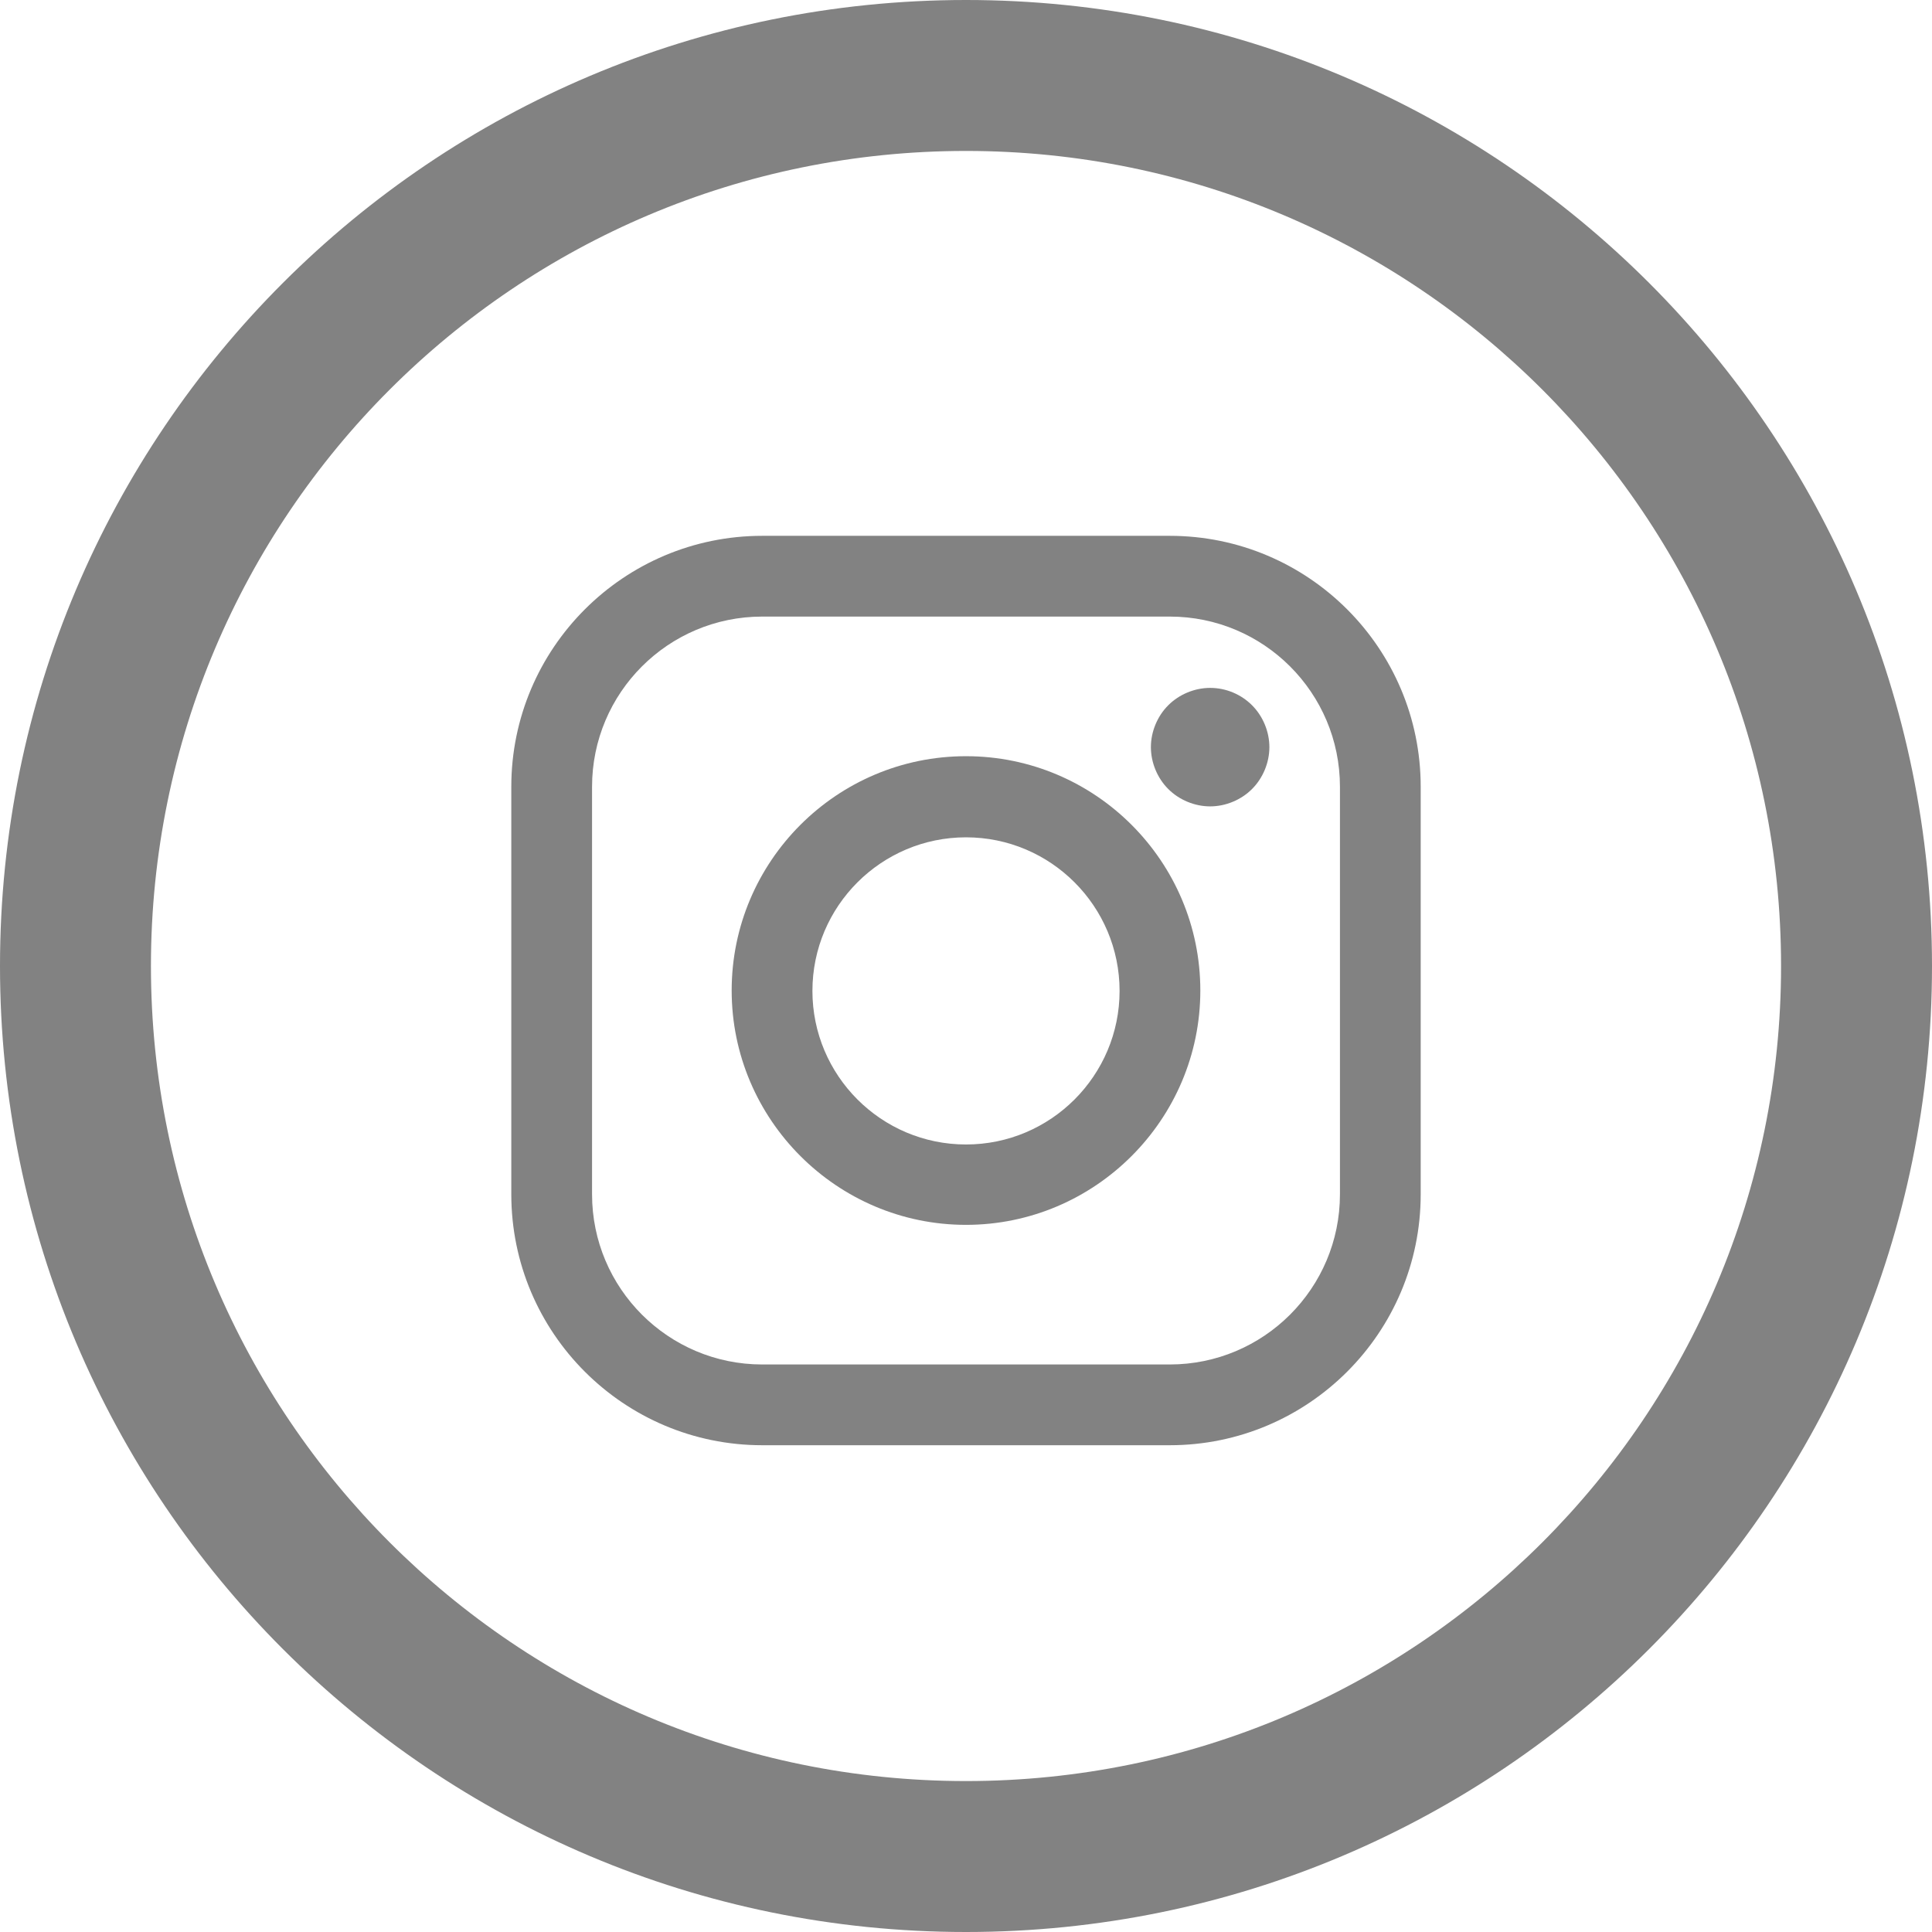 <?xml version="1.0" encoding="utf-8"?>
<!-- Generator: Adobe Illustrator 22.1.0, SVG Export Plug-In . SVG Version: 6.00 Build 0)  -->
<svg version="1.1" id="Capa_1" xmlns="http://www.w3.org/2000/svg" xmlns:xlink="http://www.w3.org/1999/xlink" x="0px" y="0px"
	 viewBox="0 0 512 512" style="enable-background:new 0 0 512 512;" xml:space="preserve">
<style type="text/css">
	.st0{fill:#828282;}
</style>
<path class="st0" d="M256,0C114.6,0,0,114.6,0,256s114.6,256,256,256s256-114.6,256-256S397.4,0,256,0z M256,472
	c-119.3,0-216-96.7-216-216S136.7,40,256,40s216,96.7,216,216S375.3,472,256,472z"/>
<g>
	<path class="st0" d="M310,142H202c-36.7,0-66.5,29.8-66.5,66.5v108c0,36.7,29.8,66.5,66.5,66.5h108c36.7,0,66.5-29.8,66.5-66.5
		v-108C376.5,171.8,346.7,142,310,142z M355.1,316.5c0,24.9-20.2,45.1-45.1,45.1H202c-24.9,0-45.1-20.2-45.1-45.1v-108
		c0-24.9,20.2-45.1,45.1-45.1h108c24.9,0,45.1,20.2,45.1,45.1V316.5L355.1,316.5z"/>
	<path class="st0" d="M256,200.4c-34.3,0-62.1,27.9-62.1,62.1s27.9,62.1,62.1,62.1s62.1-27.9,62.1-62.1S290.3,200.4,256,200.4z
		 M256,303.3c-22.5,0-40.7-18.3-40.7-40.7c0-22.5,18.3-40.7,40.7-40.7c22.5,0,40.7,18.3,40.7,40.7C296.7,285,278.5,303.3,256,303.3z
		"/>
	<path class="st0" d="M320.7,182.3c-4.1,0-8.2,1.7-11.1,4.6c-2.9,2.9-4.6,7-4.6,11.1s1.7,8.2,4.6,11.1c2.9,2.9,7,4.6,11.1,4.6
		s8.2-1.7,11.1-4.6c2.9-2.9,4.6-7,4.6-11.1s-1.7-8.2-4.6-11.1C328.9,184,324.9,182.3,320.7,182.3z"/>
</g>
</svg>
